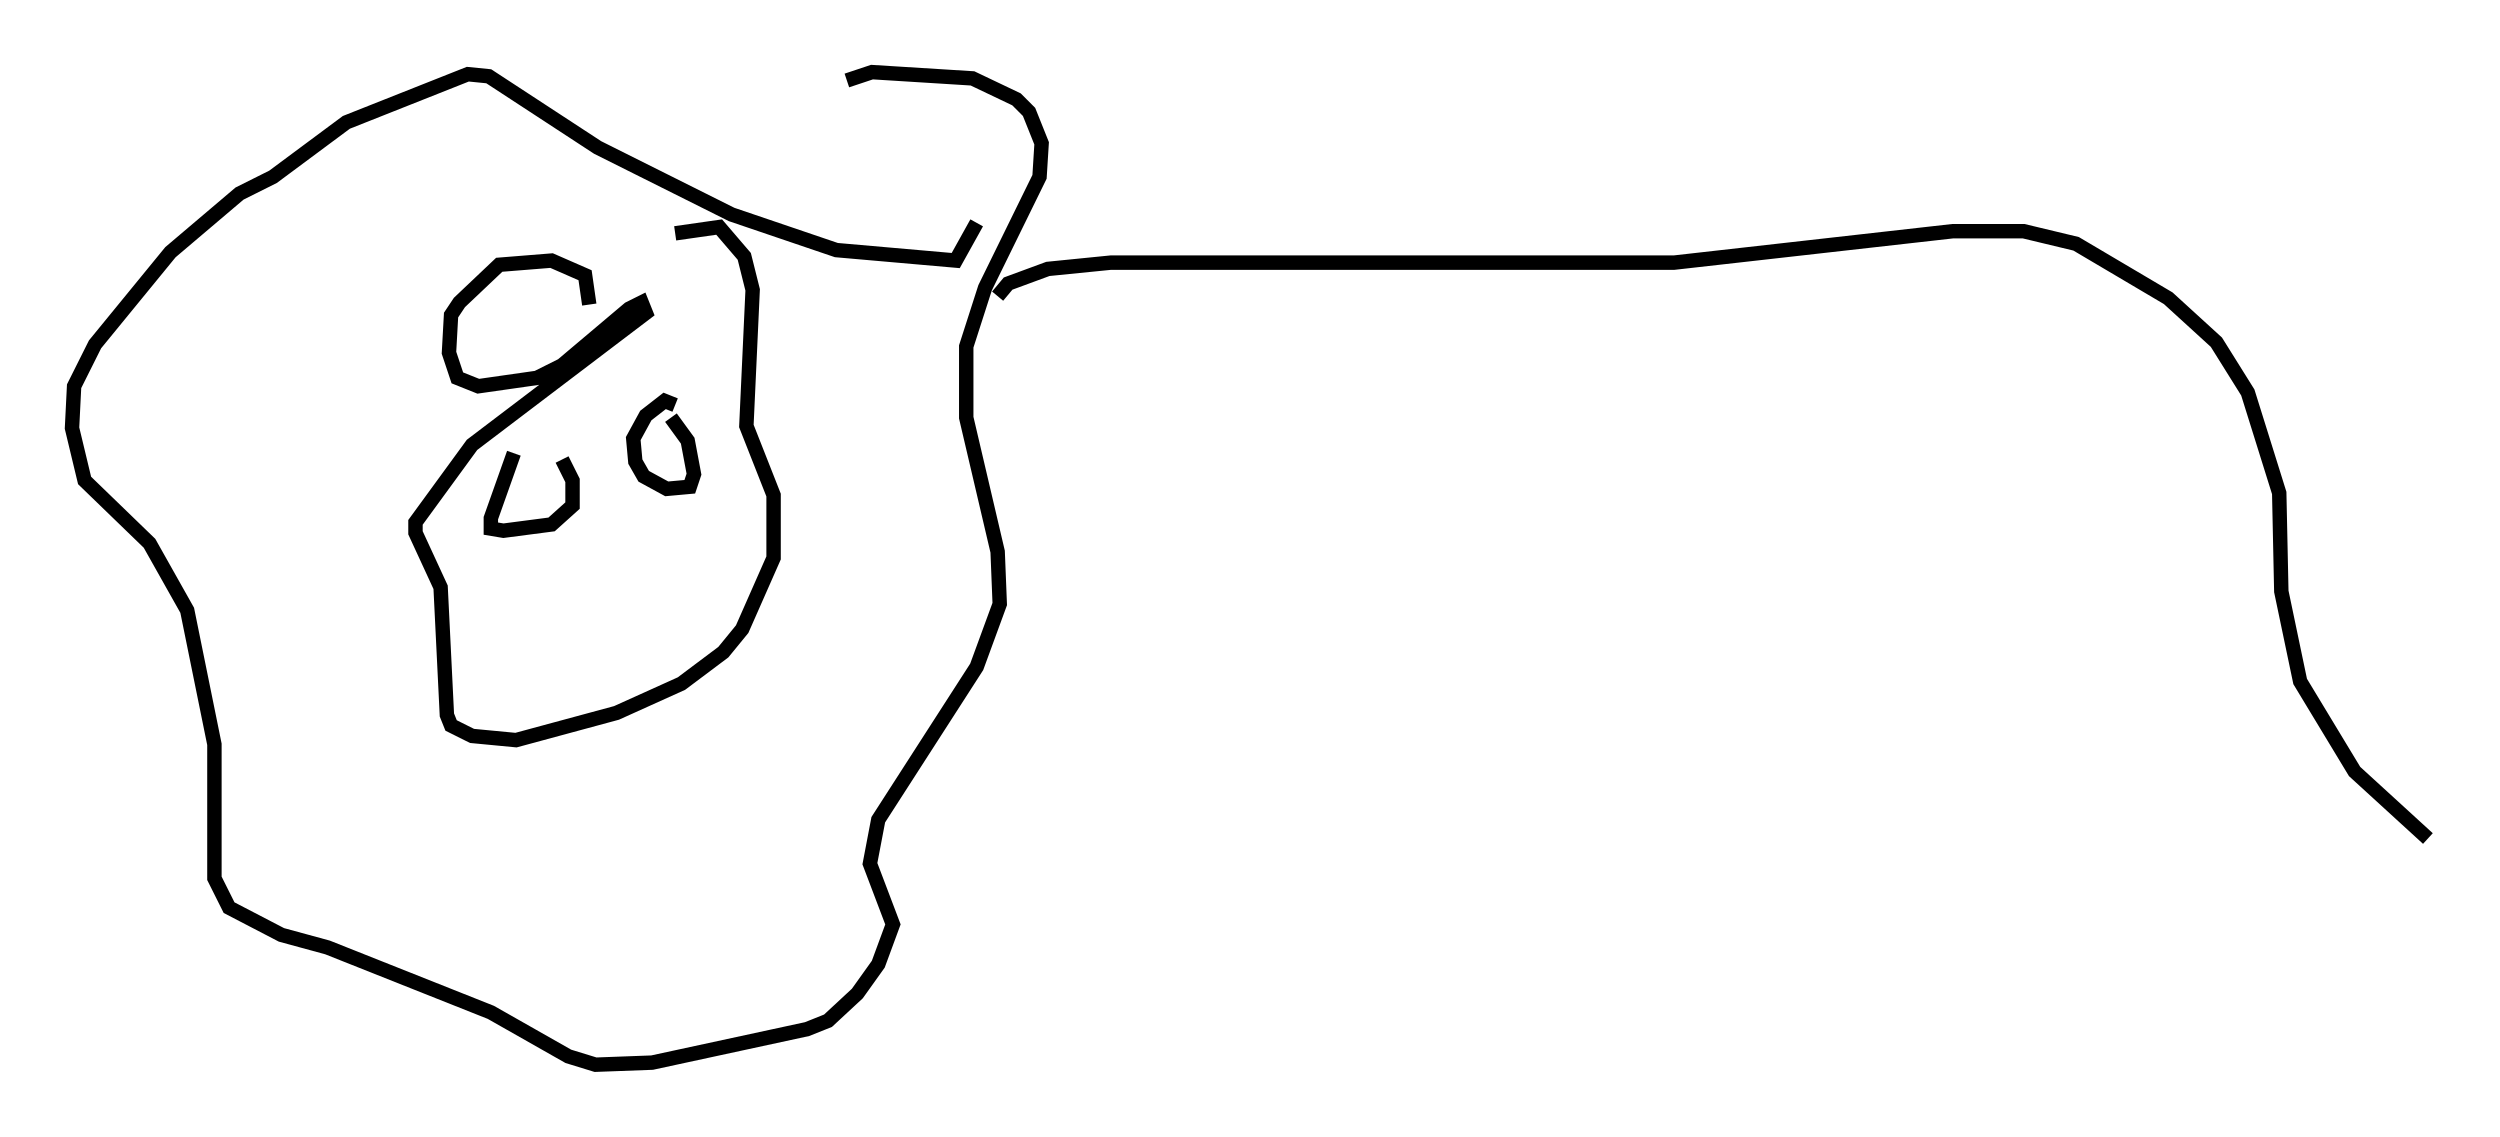 <?xml version="1.0" encoding="utf-8" ?>
<svg baseProfile="full" height="78.849" version="1.1" width="173.407" xmlns="http://www.w3.org/2000/svg" xmlns:ev="http://www.w3.org/2001/xml-events" xmlns:xlink="http://www.w3.org/1999/xlink"><defs /><rect fill="white" height="78.849" width="173.407" x="0" y="0" /><path d="M41.022, 22.721 m5.81, -6.536 l3.05, -0.436 1.743, 2.034 l0.581, 2.324 -0.436, 9.441 l1.888, 4.793 0.0, 4.358 l-2.179, 4.939 -1.307, 1.598 l-2.905, 2.179 -4.503, 2.034 l-6.972, 1.888 -3.05, -0.291 l-1.453, -0.726 -0.291, -0.726 l-0.436, -8.86 -1.743, -3.777 l0.0, -0.726 3.922, -5.374 l12.056, -9.151 -0.291, -0.726 l-0.872, 0.436 -4.648, 3.922 l-1.743, 0.872 -4.067, 0.581 l-1.453, -0.581 -0.581, -1.743 l0.145, -2.615 0.581, -0.872 l2.76, -2.615 3.631, -0.291 l2.324, 1.017 0.291, 2.034 m5.955, 6.972 l-0.726, -0.291 -1.307, 1.017 l-0.872, 1.598 0.145, 1.598 l0.581, 1.017 1.598, 0.872 l1.598, -0.145 0.291, -0.872 l-0.436, -2.324 -1.162, -1.598 m-10.894, 2.469 l-1.598, 4.503 0.0, 0.726 l0.872, 0.145 3.341, -0.436 l1.453, -1.307 0.0, -1.743 l-0.726, -1.453 m19.754, -26.29 l1.743, -0.581 6.972, 0.436 l3.05, 1.453 0.872, 0.872 l0.872, 2.179 -0.145, 2.324 l-3.777, 7.698 -1.307, 4.067 l0.0, 4.939 2.179, 9.296 l0.145, 3.631 -1.598, 4.358 l-6.827, 10.603 -0.581, 3.05 l1.598, 4.212 -1.017, 2.76 l-1.453, 2.034 -2.034, 1.888 l-1.453, 0.581 -10.749, 2.324 l-3.922, 0.145 -1.888, -0.581 l-5.374, -3.05 -11.33, -4.503 l-3.196, -0.872 -3.631, -1.888 l-1.017, -2.034 0.0, -9.296 l-1.888, -9.296 -2.615, -4.648 l-4.503, -4.358 -0.872, -3.631 l0.145, -2.905 1.453, -2.905 l5.229, -6.391 4.793, -4.067 l2.324, -1.162 5.084, -3.777 l8.425, -3.341 1.453, 0.145 l7.553, 4.939 9.296, 4.648 l7.263, 2.469 8.279, 0.726 l1.453, -2.615 m1.453, 5.084 l0.726, -0.872 2.76, -1.017 l4.358, -0.436 39.073, 0.0 l19.318, -2.179 4.939, 0.0 l3.631, 0.872 6.391, 3.777 l3.341, 3.05 2.179, 3.486 l2.179, 6.972 0.145, 6.827 l1.307, 6.246 3.777, 6.246 l5.084, 4.648 " fill="none" stroke="black" stroke-width="1" /></svg>